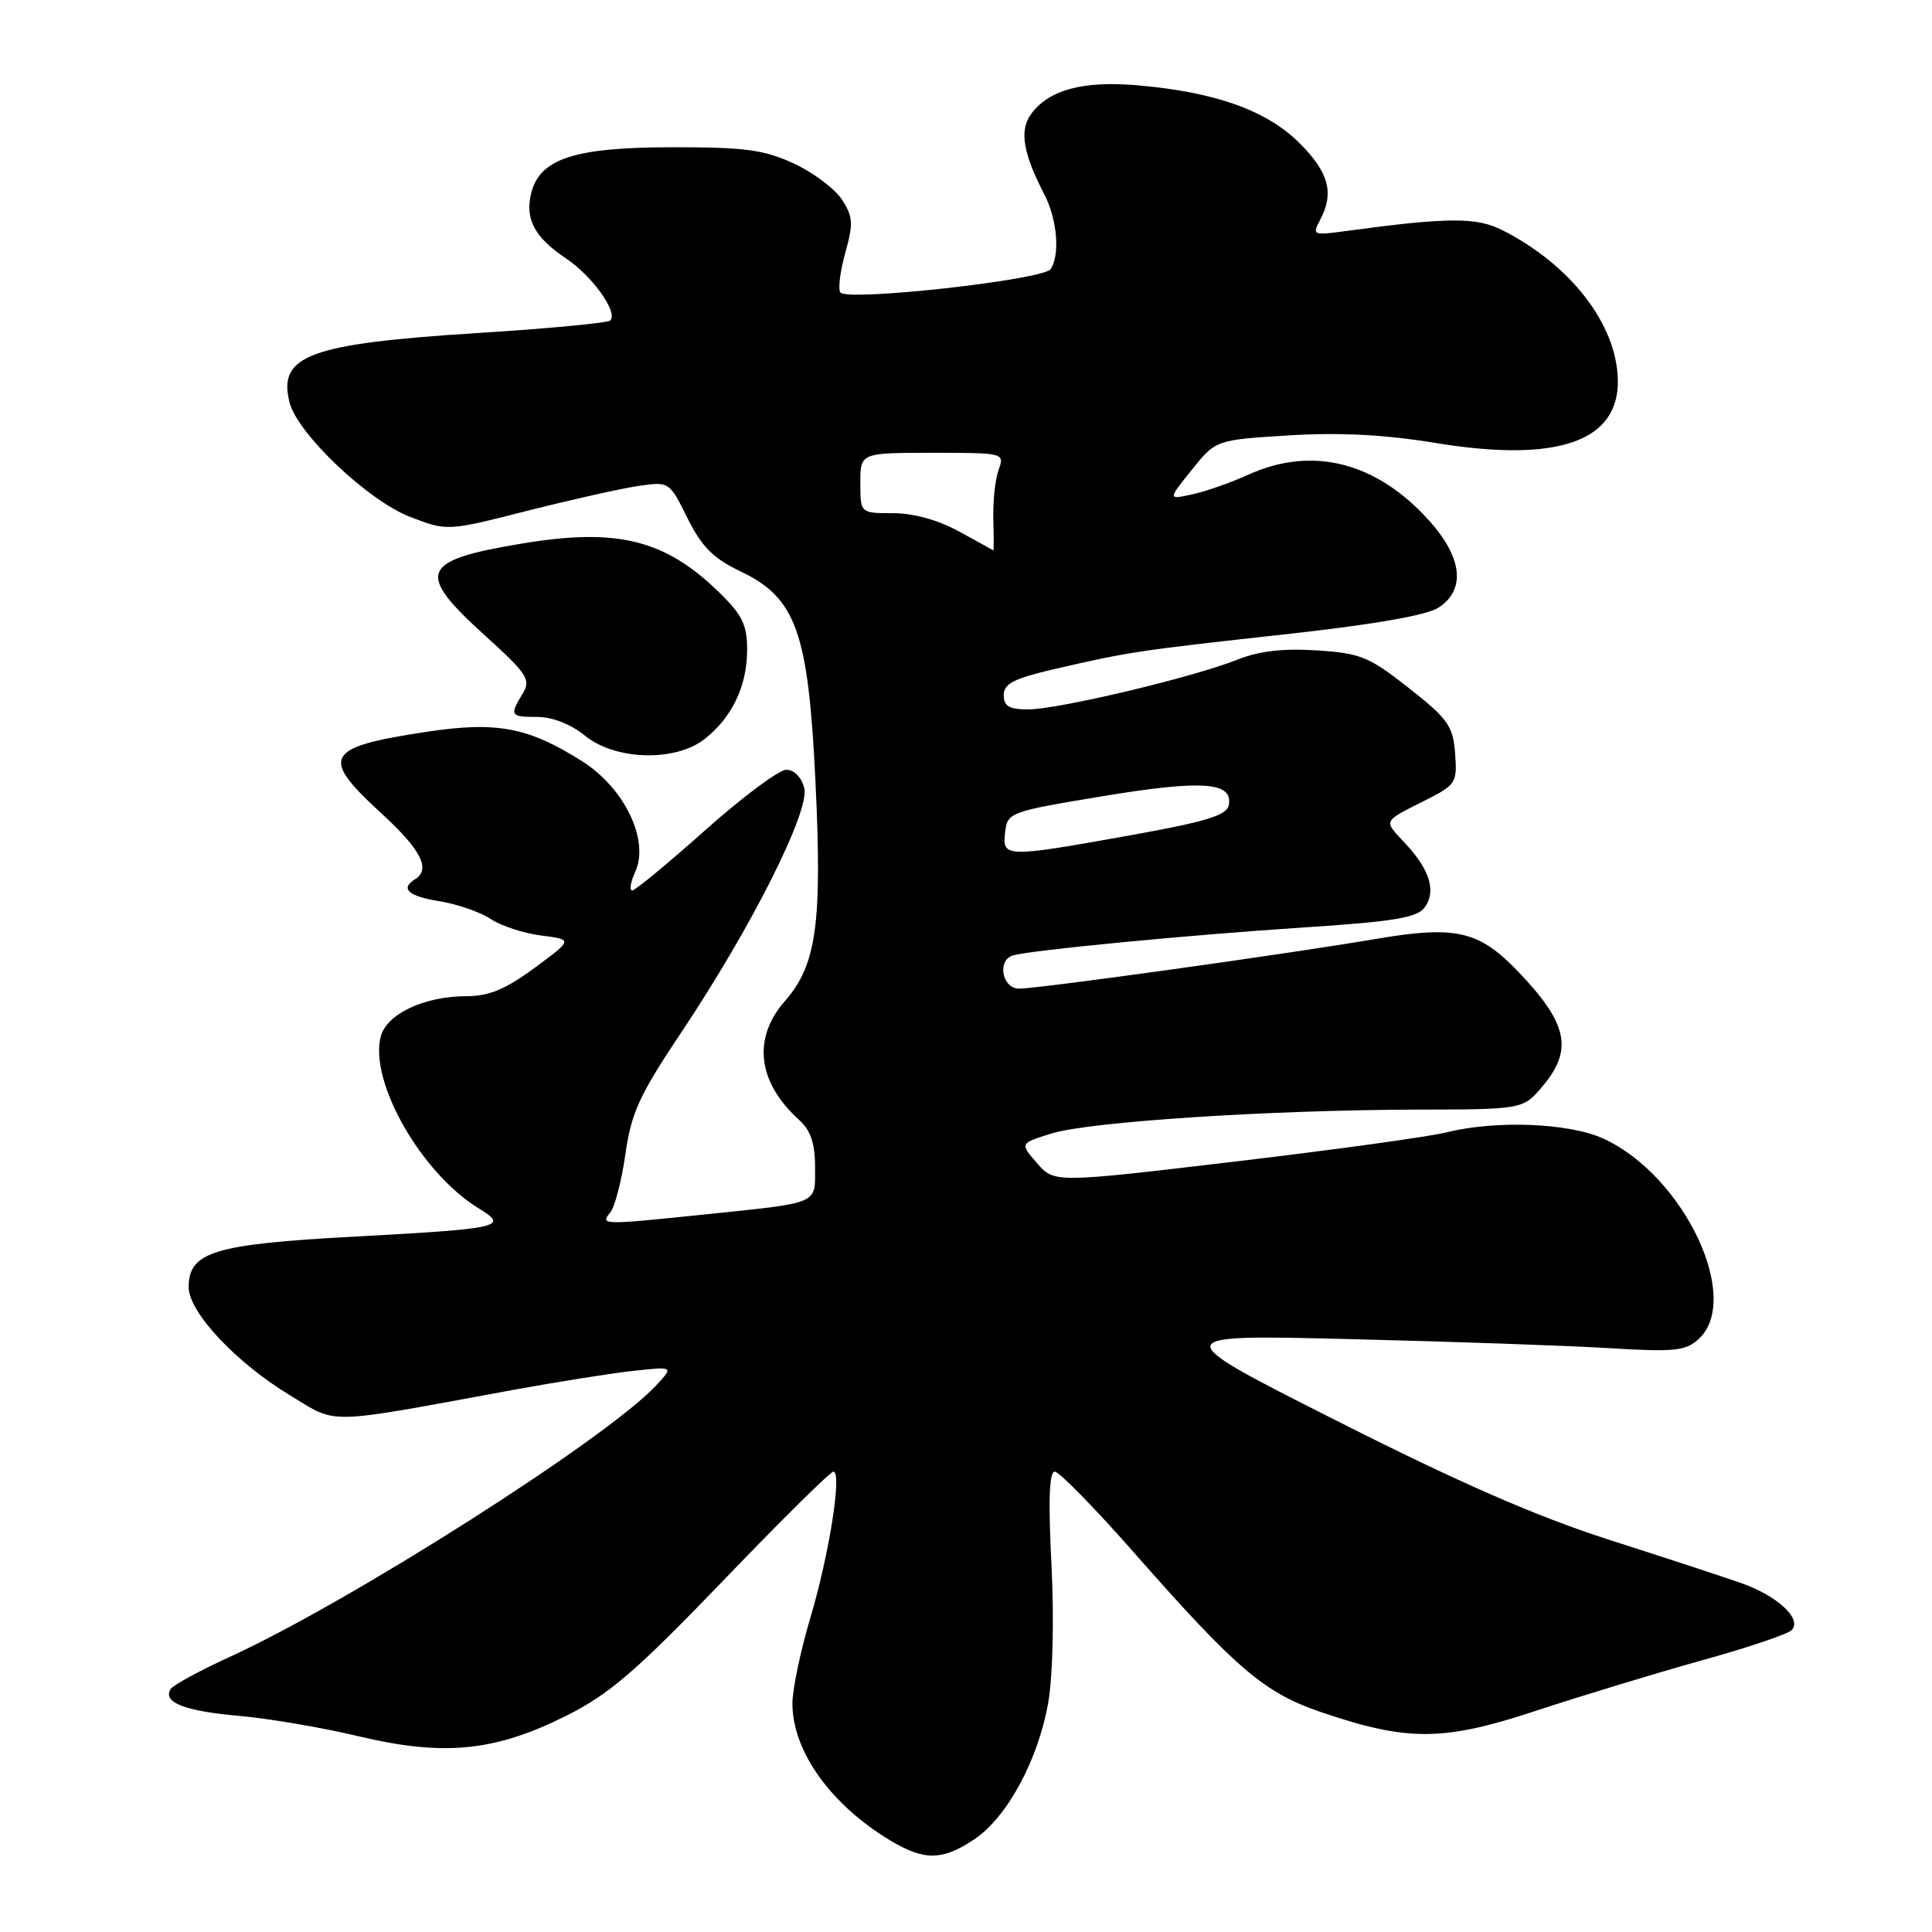 <?xml version="1.0" encoding="UTF-8" standalone="no"?>
<!DOCTYPE svg PUBLIC "-//W3C//DTD SVG 1.1//EN" "http://www.w3.org/Graphics/SVG/1.1/DTD/svg11.dtd" >
<svg xmlns="http://www.w3.org/2000/svg" xmlns:xlink="http://www.w3.org/1999/xlink" version="1.1" viewBox="0 0 256 256">
 <g >
 <path fill="currentColor"
d=" M 129.10 243.72 C 133.48 240.78 137.60 233.13 138.91 225.52 C 139.51 222.04 139.68 214.32 139.32 207.25 C 138.89 198.85 139.03 195.00 139.76 195.00 C 140.35 195.00 145.08 199.84 150.28 205.75 C 163.82 221.15 167.54 224.32 175.06 226.87 C 186.57 230.78 191.24 230.75 203.61 226.66 C 209.60 224.69 219.43 221.70 225.46 220.02 C 231.49 218.35 236.86 216.54 237.39 216.01 C 238.85 214.55 235.55 211.46 230.70 209.76 C 228.39 208.95 220.50 206.36 213.16 204.01 C 203.63 200.95 193.36 196.47 177.16 188.28 C 154.50 176.84 154.50 176.84 179.00 177.44 C 192.47 177.77 207.90 178.31 213.29 178.64 C 221.80 179.16 223.33 179.01 225.04 177.47 C 230.90 172.17 223.18 155.82 212.50 150.89 C 207.96 148.80 198.29 148.40 191.69 150.04 C 189.39 150.62 176.74 152.36 163.59 153.92 C 139.69 156.75 139.69 156.75 137.41 154.12 C 135.13 151.50 135.13 151.50 139.31 150.20 C 144.34 148.63 168.11 147.08 187.66 147.03 C 201.82 147.00 201.82 147.00 204.41 143.92 C 208.47 139.09 207.74 135.61 201.19 128.77 C 195.98 123.32 192.93 122.61 182.34 124.41 C 170.69 126.40 137.64 131.00 135.04 131.00 C 132.76 131.00 132.08 127.20 134.25 126.59 C 136.72 125.89 157.80 123.87 172.50 122.91 C 184.56 122.13 187.75 121.61 188.75 120.27 C 190.35 118.16 189.48 115.25 186.21 111.76 C 183.28 108.63 183.14 108.93 188.81 106.07 C 192.93 103.99 193.10 103.73 192.81 99.83 C 192.53 96.19 191.87 95.25 186.68 91.17 C 181.40 87.01 180.28 86.55 174.45 86.18 C 169.98 85.89 166.77 86.27 163.87 87.44 C 158.11 89.74 140.20 94.00 136.25 94.00 C 133.73 94.00 133.00 93.58 133.00 92.11 C 133.00 90.59 134.35 89.90 139.75 88.65 C 149.55 86.38 150.74 86.20 170.37 84.04 C 181.98 82.76 189.07 81.53 190.62 80.51 C 194.26 78.13 193.78 73.87 189.32 68.93 C 182.33 61.19 173.86 59.06 165.38 62.91 C 163.12 63.94 159.80 65.11 158.00 65.50 C 154.73 66.22 154.73 66.22 157.92 62.25 C 161.10 58.29 161.10 58.29 170.80 57.69 C 177.50 57.28 183.48 57.59 190.12 58.68 C 206.40 61.36 214.58 58.52 214.37 50.25 C 214.18 42.92 208.09 35.07 199.07 30.50 C 195.62 28.75 191.86 28.78 178.15 30.64 C 174.01 31.20 173.86 31.13 174.90 29.18 C 176.82 25.60 176.10 22.87 172.22 18.99 C 167.89 14.65 161.09 12.21 150.80 11.31 C 143.45 10.66 138.87 11.92 136.55 15.22 C 135.07 17.35 135.59 20.37 138.38 25.76 C 140.08 29.05 140.48 33.70 139.23 35.65 C 138.32 37.09 112.11 39.99 111.34 38.74 C 111.03 38.25 111.34 35.86 112.02 33.44 C 113.09 29.61 113.03 28.69 111.54 26.42 C 110.60 24.99 107.73 22.84 105.17 21.66 C 101.24 19.84 98.69 19.50 89.00 19.51 C 76.10 19.53 71.54 21.02 70.39 25.58 C 69.53 29.01 70.82 31.44 74.97 34.22 C 78.49 36.57 81.94 41.40 80.86 42.47 C 80.54 42.79 72.68 43.54 63.39 44.12 C 40.99 45.54 36.80 47.08 38.36 53.31 C 39.40 57.46 48.82 66.39 54.39 68.51 C 59.28 70.38 59.28 70.38 69.89 67.68 C 75.73 66.20 82.34 64.72 84.59 64.39 C 88.67 63.80 88.70 63.81 91.09 68.65 C 92.98 72.45 94.50 73.98 98.12 75.71 C 105.49 79.23 107.10 83.73 108.05 103.50 C 108.96 122.37 108.20 127.87 104.00 132.65 C 99.67 137.58 100.37 143.41 105.90 148.41 C 107.42 149.78 108.00 151.51 108.00 154.64 C 108.00 159.66 108.78 159.32 93.21 160.94 C 79.77 162.33 79.49 162.32 80.86 160.67 C 81.46 159.94 82.37 156.45 82.87 152.92 C 83.65 147.43 84.72 145.10 90.28 136.79 C 99.54 122.94 107.33 107.46 106.57 104.42 C 106.21 103.00 105.23 102.00 104.19 102.00 C 103.22 102.00 98.39 105.60 93.46 109.99 C 88.53 114.39 84.17 117.99 83.77 117.99 C 83.37 118.00 83.55 116.89 84.17 115.53 C 86.08 111.34 82.77 104.44 77.15 100.88 C 70.01 96.35 65.82 95.56 56.52 96.97 C 43.04 99.01 42.34 100.26 50.50 107.74 C 55.79 112.58 57.13 115.19 55.00 116.50 C 52.98 117.75 54.10 118.76 58.25 119.42 C 60.59 119.80 63.62 120.85 65.00 121.76 C 66.38 122.68 69.39 123.67 71.71 123.96 C 75.92 124.50 75.92 124.50 70.83 128.25 C 67.00 131.08 64.78 132.00 61.84 132.00 C 56.20 132.00 51.20 134.36 50.44 137.39 C 48.93 143.39 55.85 155.48 63.44 160.12 C 67.47 162.58 66.46 162.80 46.75 163.87 C 28.37 164.86 25.00 165.89 25.00 170.55 C 25.00 173.87 31.30 180.59 38.48 184.92 C 44.86 188.77 42.70 188.82 68.00 184.17 C 73.78 183.11 80.93 181.98 83.90 181.65 C 89.29 181.06 89.29 181.06 86.90 183.62 C 80.28 190.69 46.30 212.31 30.35 219.59 C 26.42 221.39 22.94 223.29 22.61 223.81 C 21.52 225.58 24.44 226.72 31.67 227.36 C 35.61 227.71 42.78 228.93 47.59 230.08 C 58.84 232.75 65.57 232.08 75.03 227.35 C 80.75 224.48 84.22 221.50 95.81 209.46 C 103.45 201.50 110.03 195.00 110.43 195.00 C 111.61 195.00 109.88 205.97 107.36 214.43 C 106.06 218.79 105.00 223.87 105.00 225.72 C 105.00 232.05 110.08 239.14 118.00 243.89 C 122.48 246.58 124.89 246.54 129.10 243.72 Z  M 93.39 97.91 C 97.01 95.06 99.00 90.87 99.00 86.10 C 99.00 82.79 98.35 81.46 95.25 78.45 C 88.10 71.49 81.76 69.93 69.23 72.01 C 55.67 74.26 55.02 75.84 64.23 84.18 C 69.92 89.34 70.38 90.06 69.25 91.92 C 67.49 94.81 67.61 95.00 71.25 95.00 C 73.22 95.01 75.68 95.98 77.50 97.47 C 81.51 100.76 89.49 100.98 93.39 97.91 Z  M 133.18 110.29 C 133.49 107.64 133.74 107.55 146.17 105.49 C 159.35 103.32 163.41 103.61 162.82 106.69 C 162.56 108.03 159.85 108.87 150.00 110.64 C 133.18 113.66 132.79 113.66 133.18 110.29 Z  M 127.09 70.43 C 124.33 68.91 121.06 68.00 118.34 68.00 C 114.00 68.00 114.00 68.00 114.00 64.00 C 114.00 60.00 114.00 60.00 123.57 60.00 C 133.06 60.00 133.13 60.02 132.32 62.25 C 131.87 63.49 131.56 66.41 131.62 68.75 C 131.69 71.09 131.69 72.97 131.62 72.93 C 131.56 72.88 129.52 71.76 127.09 70.43 Z "/>
</g>
</svg>